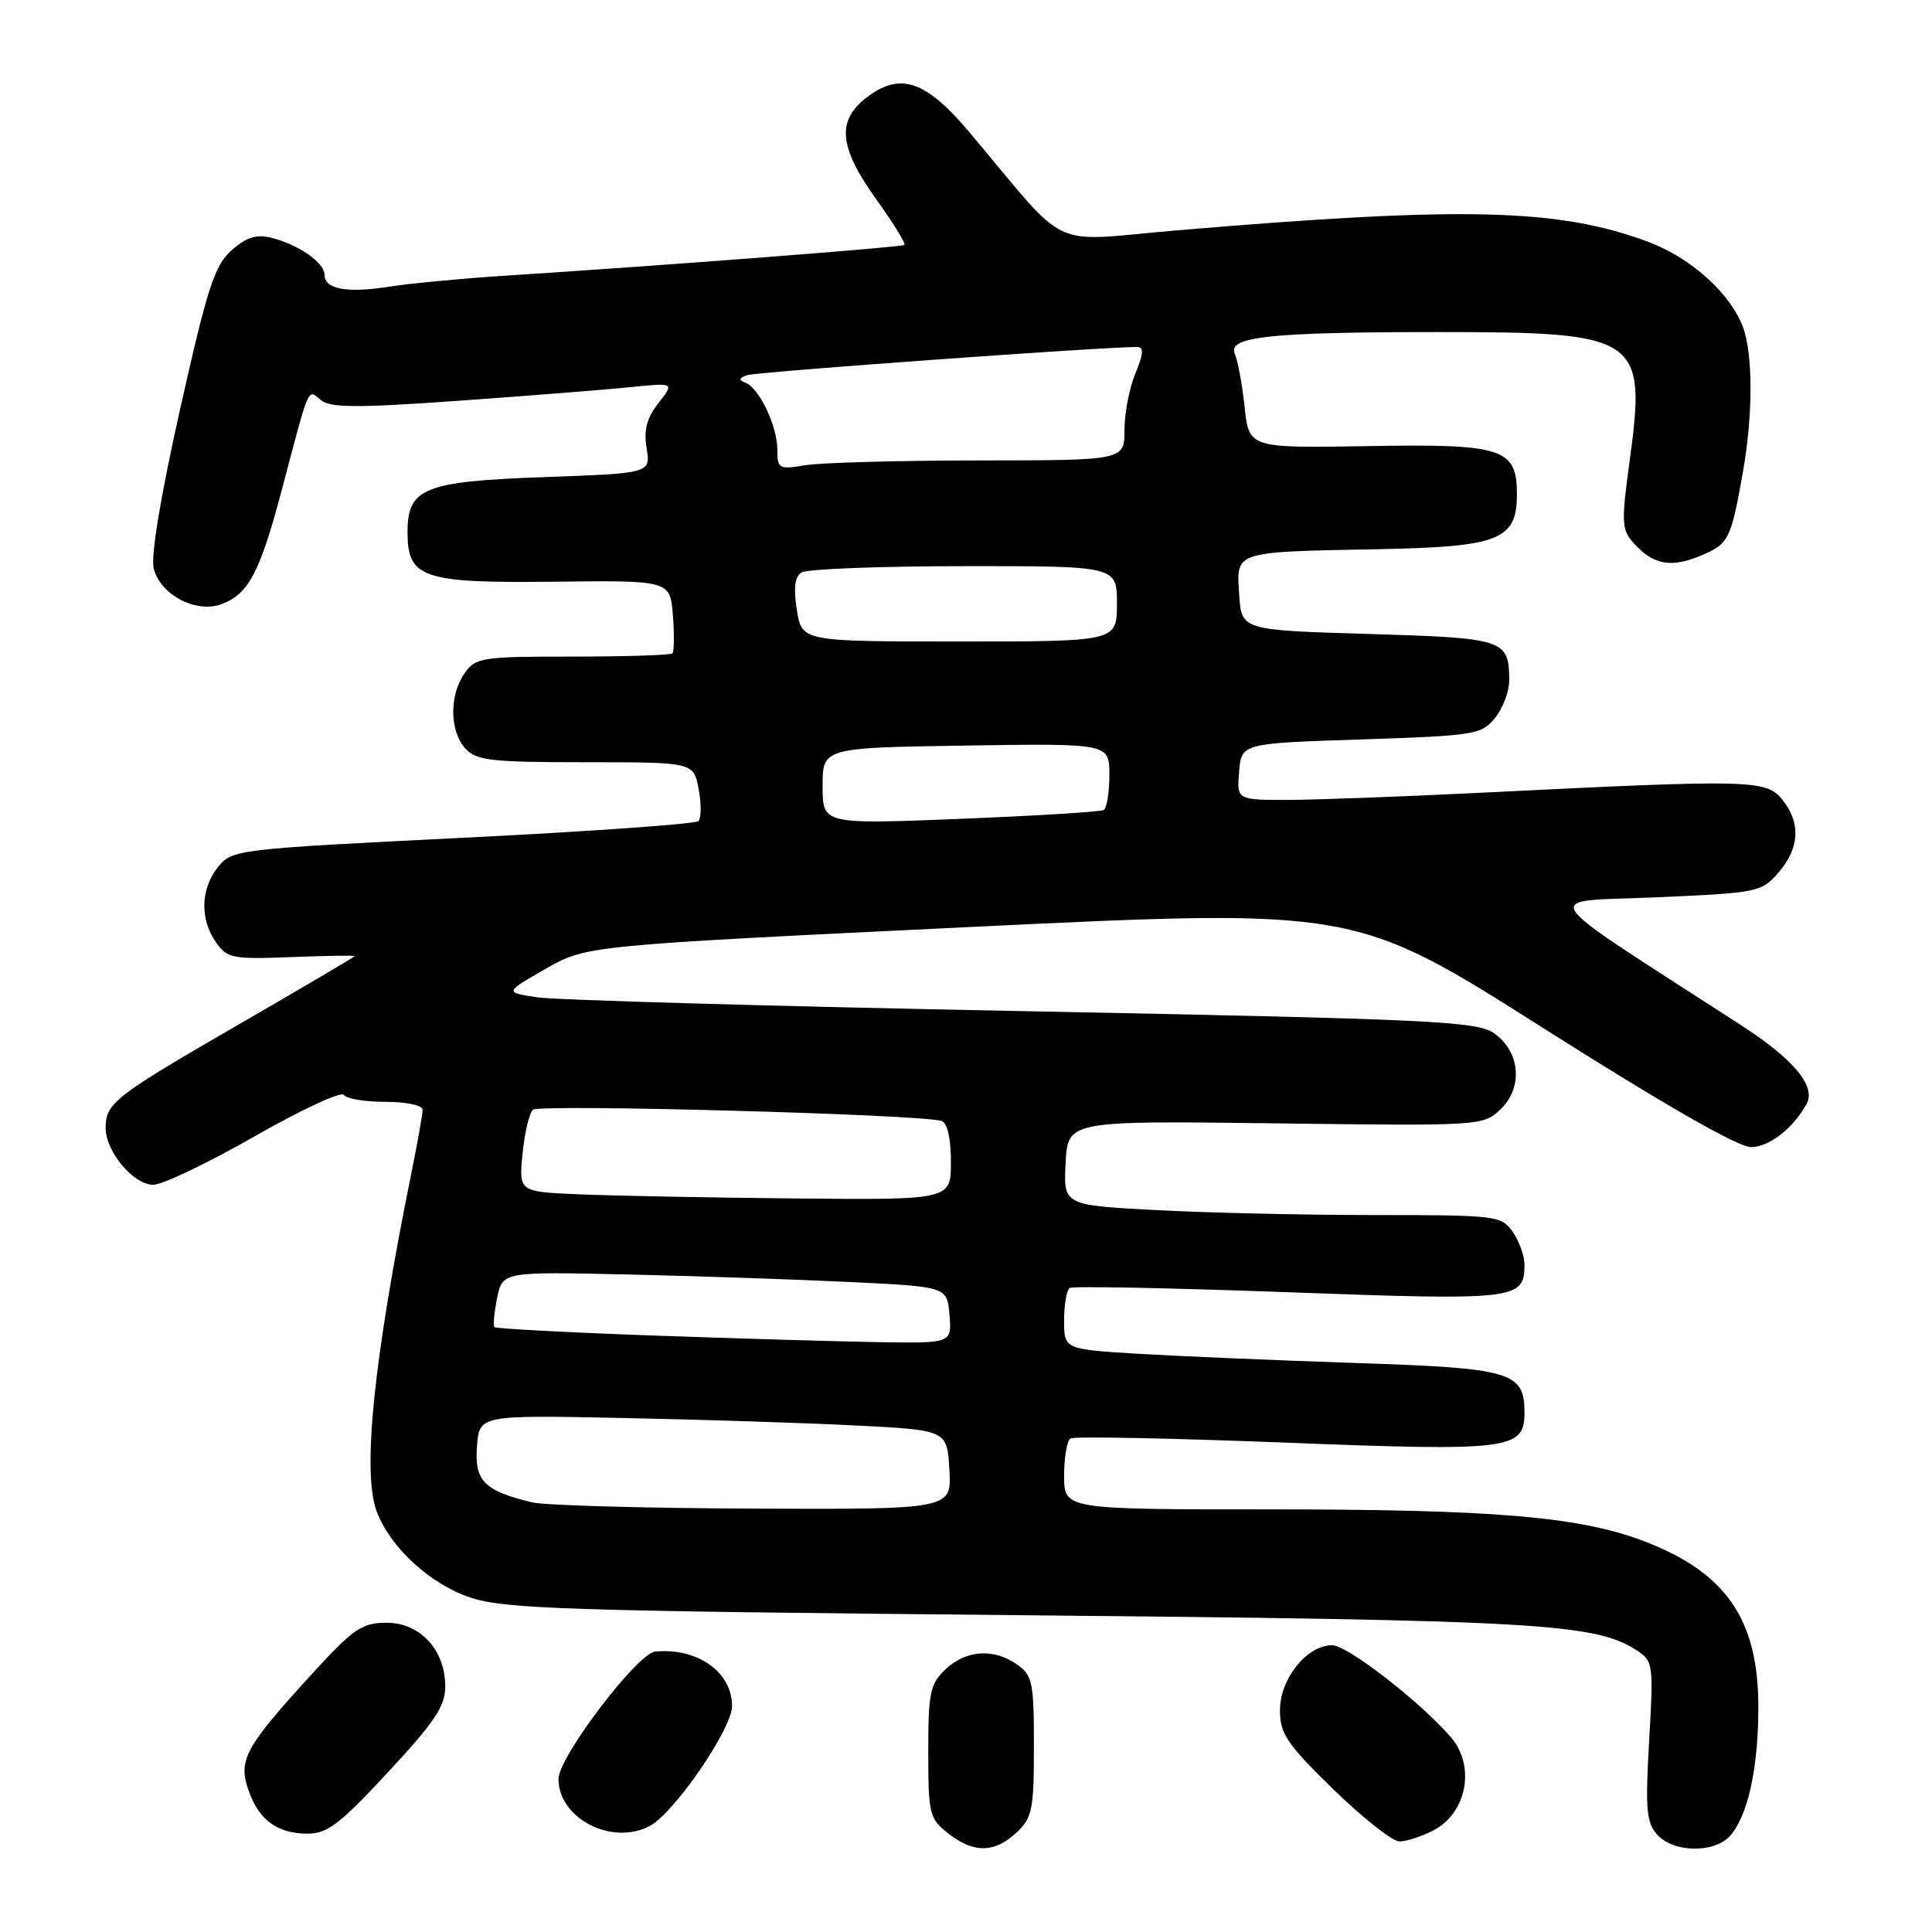 <?xml version="1.0" encoding="UTF-8" standalone="no"?>
<!DOCTYPE svg PUBLIC "-//W3C//DTD SVG 1.1//EN" "http://www.w3.org/Graphics/SVG/1.1/DTD/svg11.dtd" >
<svg xmlns="http://www.w3.org/2000/svg" xmlns:xlink="http://www.w3.org/1999/xlink" version="1.1" viewBox="0 0 256 256">
 <g >
 <path fill="currentColor"
d=" M 134.69 242.83 C 136.78 240.86 137.00 239.78 137.00 231.38 C 137.00 222.94 136.80 221.97 134.78 220.56 C 131.67 218.38 128.04 218.62 125.31 221.17 C 123.24 223.13 123.00 224.25 123.00 232.10 C 123.00 240.37 123.15 240.97 125.63 242.93 C 129.01 245.58 131.78 245.55 134.69 242.83 Z  M 229.25 243.25 C 231.60 240.60 232.99 234.31 232.99 226.21 C 233.00 214.50 228.65 208.26 217.58 204.12 C 209.11 200.95 197.79 200.00 168.28 200.00 C 141.00 200.00 141.00 200.00 141.00 195.56 C 141.00 193.12 141.38 190.88 141.84 190.60 C 142.31 190.31 154.96 190.56 169.96 191.14 C 200.16 192.33 202.00 192.10 202.00 187.18 C 202.00 181.77 200.31 181.28 179.50 180.60 C 169.05 180.25 156.11 179.70 150.75 179.38 C 141.00 178.78 141.00 178.78 141.00 174.95 C 141.00 172.84 141.34 170.91 141.75 170.66 C 142.16 170.40 155.20 170.66 170.73 171.23 C 200.91 172.34 202.00 172.22 202.00 167.60 C 202.00 166.41 201.30 164.44 200.44 163.22 C 198.94 161.08 198.31 161.00 182.10 161.00 C 172.87 161.00 159.82 160.70 153.11 160.34 C 140.91 159.69 140.91 159.69 141.20 154.09 C 141.50 148.50 141.50 148.50 169.00 148.85 C 196.18 149.20 196.53 149.18 198.81 147.01 C 201.84 144.13 201.46 139.38 198.00 136.93 C 195.72 135.32 190.14 135.05 135.50 133.98 C 102.50 133.34 73.55 132.51 71.18 132.15 C 66.85 131.50 66.85 131.50 72.27 128.39 C 77.68 125.29 77.68 125.29 128.59 122.83 C 179.50 120.38 179.50 120.38 204.43 136.19 C 220.42 146.33 230.31 152.00 232.01 152.00 C 234.39 152.00 237.54 149.57 239.36 146.32 C 240.69 143.97 237.74 140.40 230.70 135.84 C 202.72 117.74 203.93 119.57 219.43 118.90 C 232.98 118.31 233.41 118.22 235.68 115.59 C 238.48 112.33 238.64 109.01 236.14 105.93 C 234.02 103.31 232.04 103.26 196.50 105.03 C 186.05 105.55 174.44 105.98 170.69 105.99 C 163.88 106.00 163.88 106.00 164.19 102.25 C 164.50 98.50 164.50 98.50 180.36 97.98 C 195.46 97.48 196.30 97.34 198.11 95.12 C 199.15 93.83 199.99 91.59 199.98 90.14 C 199.95 84.72 199.40 84.54 181.29 84.00 C 164.50 83.50 164.50 83.50 164.20 78.78 C 163.82 72.99 163.36 73.14 182.65 72.77 C 198.66 72.46 201.00 71.54 201.00 65.50 C 201.00 59.40 199.16 58.80 181.33 59.11 C 165.50 59.38 165.50 59.38 164.92 53.94 C 164.60 50.95 164.01 47.78 163.62 46.89 C 162.59 44.61 168.30 44.00 190.67 44.00 C 217.29 44.00 218.19 44.61 215.92 61.19 C 214.82 69.26 214.87 70.19 216.49 71.99 C 219.07 74.84 221.40 75.28 225.33 73.64 C 229.08 72.07 229.35 71.54 230.94 62.57 C 232.29 54.97 232.29 46.91 230.94 43.32 C 229.26 38.85 224.04 34.16 218.44 32.06 C 206.56 27.62 193.97 27.31 156.00 30.52 C 138.54 31.99 142.02 33.64 128.44 17.51 C 122.61 10.59 119.21 9.48 114.70 13.02 C 110.84 16.06 111.20 19.56 116.10 26.40 C 118.36 29.55 120.05 32.27 119.85 32.45 C 119.52 32.75 88.74 35.13 66.50 36.56 C 61.00 36.92 54.30 37.56 51.62 37.98 C 45.95 38.87 43.00 38.33 43.00 36.41 C 43.00 34.79 39.53 32.39 35.89 31.49 C 33.96 31.02 32.60 31.46 30.67 33.18 C 28.43 35.17 27.47 38.14 23.89 54.11 C 21.29 65.67 19.96 73.72 20.37 75.34 C 21.25 78.84 26.02 81.32 29.39 80.04 C 32.98 78.68 34.47 75.80 37.45 64.50 C 41.07 50.80 40.74 51.54 42.54 53.03 C 43.76 54.04 47.41 54.06 60.78 53.10 C 69.98 52.45 80.17 51.64 83.44 51.31 C 89.38 50.70 89.38 50.70 87.26 53.39 C 85.70 55.38 85.28 56.97 85.68 59.40 C 86.22 62.71 86.22 62.71 72.09 63.22 C 56.19 63.79 54.00 64.67 54.00 70.50 C 54.00 76.61 55.98 77.28 73.37 77.08 C 88.79 76.90 88.79 76.90 89.16 81.52 C 89.36 84.06 89.33 86.33 89.10 86.57 C 88.86 86.81 82.92 87.00 75.89 87.00 C 63.82 87.00 63.03 87.12 61.56 89.22 C 59.52 92.12 59.57 96.87 61.65 99.17 C 63.11 100.78 65.03 101.00 77.61 101.00 C 91.91 101.00 91.91 101.00 92.57 104.55 C 92.94 106.50 92.93 108.41 92.54 108.80 C 92.16 109.18 78.11 110.18 61.32 111.01 C 31.36 112.50 30.77 112.57 28.90 114.87 C 26.58 117.74 26.46 121.78 28.61 124.85 C 30.10 126.98 30.80 127.12 38.61 126.82 C 43.23 126.64 47.00 126.58 47.00 126.68 C 47.00 126.79 40.22 130.78 31.94 135.57 C 15.18 145.25 14.00 146.16 14.00 149.44 C 14.00 152.60 17.68 157.00 20.32 156.99 C 21.52 156.99 27.56 154.10 33.74 150.57 C 39.92 147.04 45.23 144.57 45.55 145.08 C 45.86 145.58 48.34 146.00 51.06 146.00 C 53.82 146.00 56.00 146.46 56.00 147.04 C 56.00 147.62 55.34 151.33 54.54 155.29 C 49.49 180.21 47.96 195.14 49.93 200.32 C 51.75 205.09 57.02 209.92 62.34 211.69 C 66.92 213.20 75.14 213.46 135.00 214.02 C 203.63 214.66 211.30 215.10 216.81 218.64 C 219.06 220.09 219.11 220.43 218.52 230.69 C 218.00 239.77 218.15 241.51 219.61 243.12 C 221.77 245.51 227.18 245.58 229.25 243.25 Z  M 189.93 242.54 C 194.37 240.24 195.54 234.01 192.25 230.19 C 188.22 225.51 178.53 218.00 176.52 218.00 C 173.17 218.00 169.60 222.45 169.60 226.63 C 169.60 229.73 170.52 231.09 176.68 237.10 C 180.58 240.89 184.51 244.00 185.43 244.00 C 186.35 244.00 188.37 243.34 189.93 242.54 Z  M 51.41 234.83 C 57.58 228.20 59.00 226.07 59.00 223.47 C 59.00 218.61 55.65 215.00 51.18 215.02 C 47.90 215.03 46.79 215.81 40.91 222.27 C 32.46 231.55 31.55 233.26 32.92 237.21 C 34.29 241.14 36.70 242.93 40.66 242.97 C 43.35 243.00 44.96 241.78 51.41 234.83 Z  M 86.11 241.94 C 89.37 240.20 97.00 229.07 97.00 226.06 C 97.00 221.55 92.43 218.31 86.82 218.84 C 84.45 219.07 74.00 232.82 74.00 235.72 C 74.00 240.96 81.11 244.62 86.11 241.94 Z  M 70.50 199.07 C 64.16 197.54 62.86 196.23 63.20 191.69 C 63.50 187.50 63.50 187.50 82.50 187.89 C 92.95 188.10 106.90 188.55 113.50 188.89 C 125.50 189.50 125.50 189.50 125.80 194.75 C 126.10 200.00 126.10 200.00 99.80 199.90 C 85.34 199.84 72.15 199.47 70.50 199.07 Z  M 86.19 176.95 C 75.02 176.55 65.72 176.05 65.52 175.85 C 65.32 175.65 65.48 173.91 65.87 171.99 C 66.59 168.50 66.59 168.50 83.33 168.88 C 92.54 169.09 105.79 169.54 112.78 169.88 C 125.50 170.50 125.50 170.50 125.81 174.25 C 126.12 178.00 126.12 178.00 116.31 177.84 C 110.91 177.75 97.36 177.35 86.19 176.95 Z  M 76.63 158.25 C 68.75 157.91 68.75 157.91 69.24 152.90 C 69.50 150.14 70.12 147.51 70.61 147.05 C 71.45 146.27 122.05 147.66 124.75 148.53 C 125.53 148.78 126.00 150.83 126.00 153.97 C 126.00 159.00 126.00 159.00 105.25 158.80 C 93.84 158.69 80.96 158.44 76.63 158.25 Z  M 109.00 104.16 C 109.00 99.08 109.00 99.08 128.00 98.79 C 147.00 98.50 147.00 98.50 147.00 102.69 C 147.00 105.00 146.66 107.08 146.25 107.33 C 145.84 107.57 137.29 108.10 127.25 108.50 C 109.00 109.23 109.00 109.23 109.00 104.16 Z  M 105.59 80.83 C 105.12 77.91 105.31 76.42 106.21 75.85 C 106.92 75.40 116.61 75.02 127.75 75.02 C 148.00 75.00 148.00 75.00 148.00 80.00 C 148.00 85.00 148.00 85.00 127.13 85.00 C 106.26 85.00 106.26 85.00 105.59 80.83 Z  M 103.00 59.58 C 103.00 56.44 100.59 51.39 98.77 50.71 C 97.83 50.36 97.89 50.10 99.00 49.71 C 100.25 49.28 146.90 45.91 150.70 45.98 C 151.58 45.99 151.52 46.91 150.45 49.47 C 149.65 51.38 149.00 54.75 149.00 56.97 C 149.00 61.00 149.00 61.00 129.75 61.01 C 119.16 61.02 108.81 61.30 106.75 61.64 C 103.20 62.23 103.00 62.12 103.00 59.58 Z "/>
</g>
</svg>